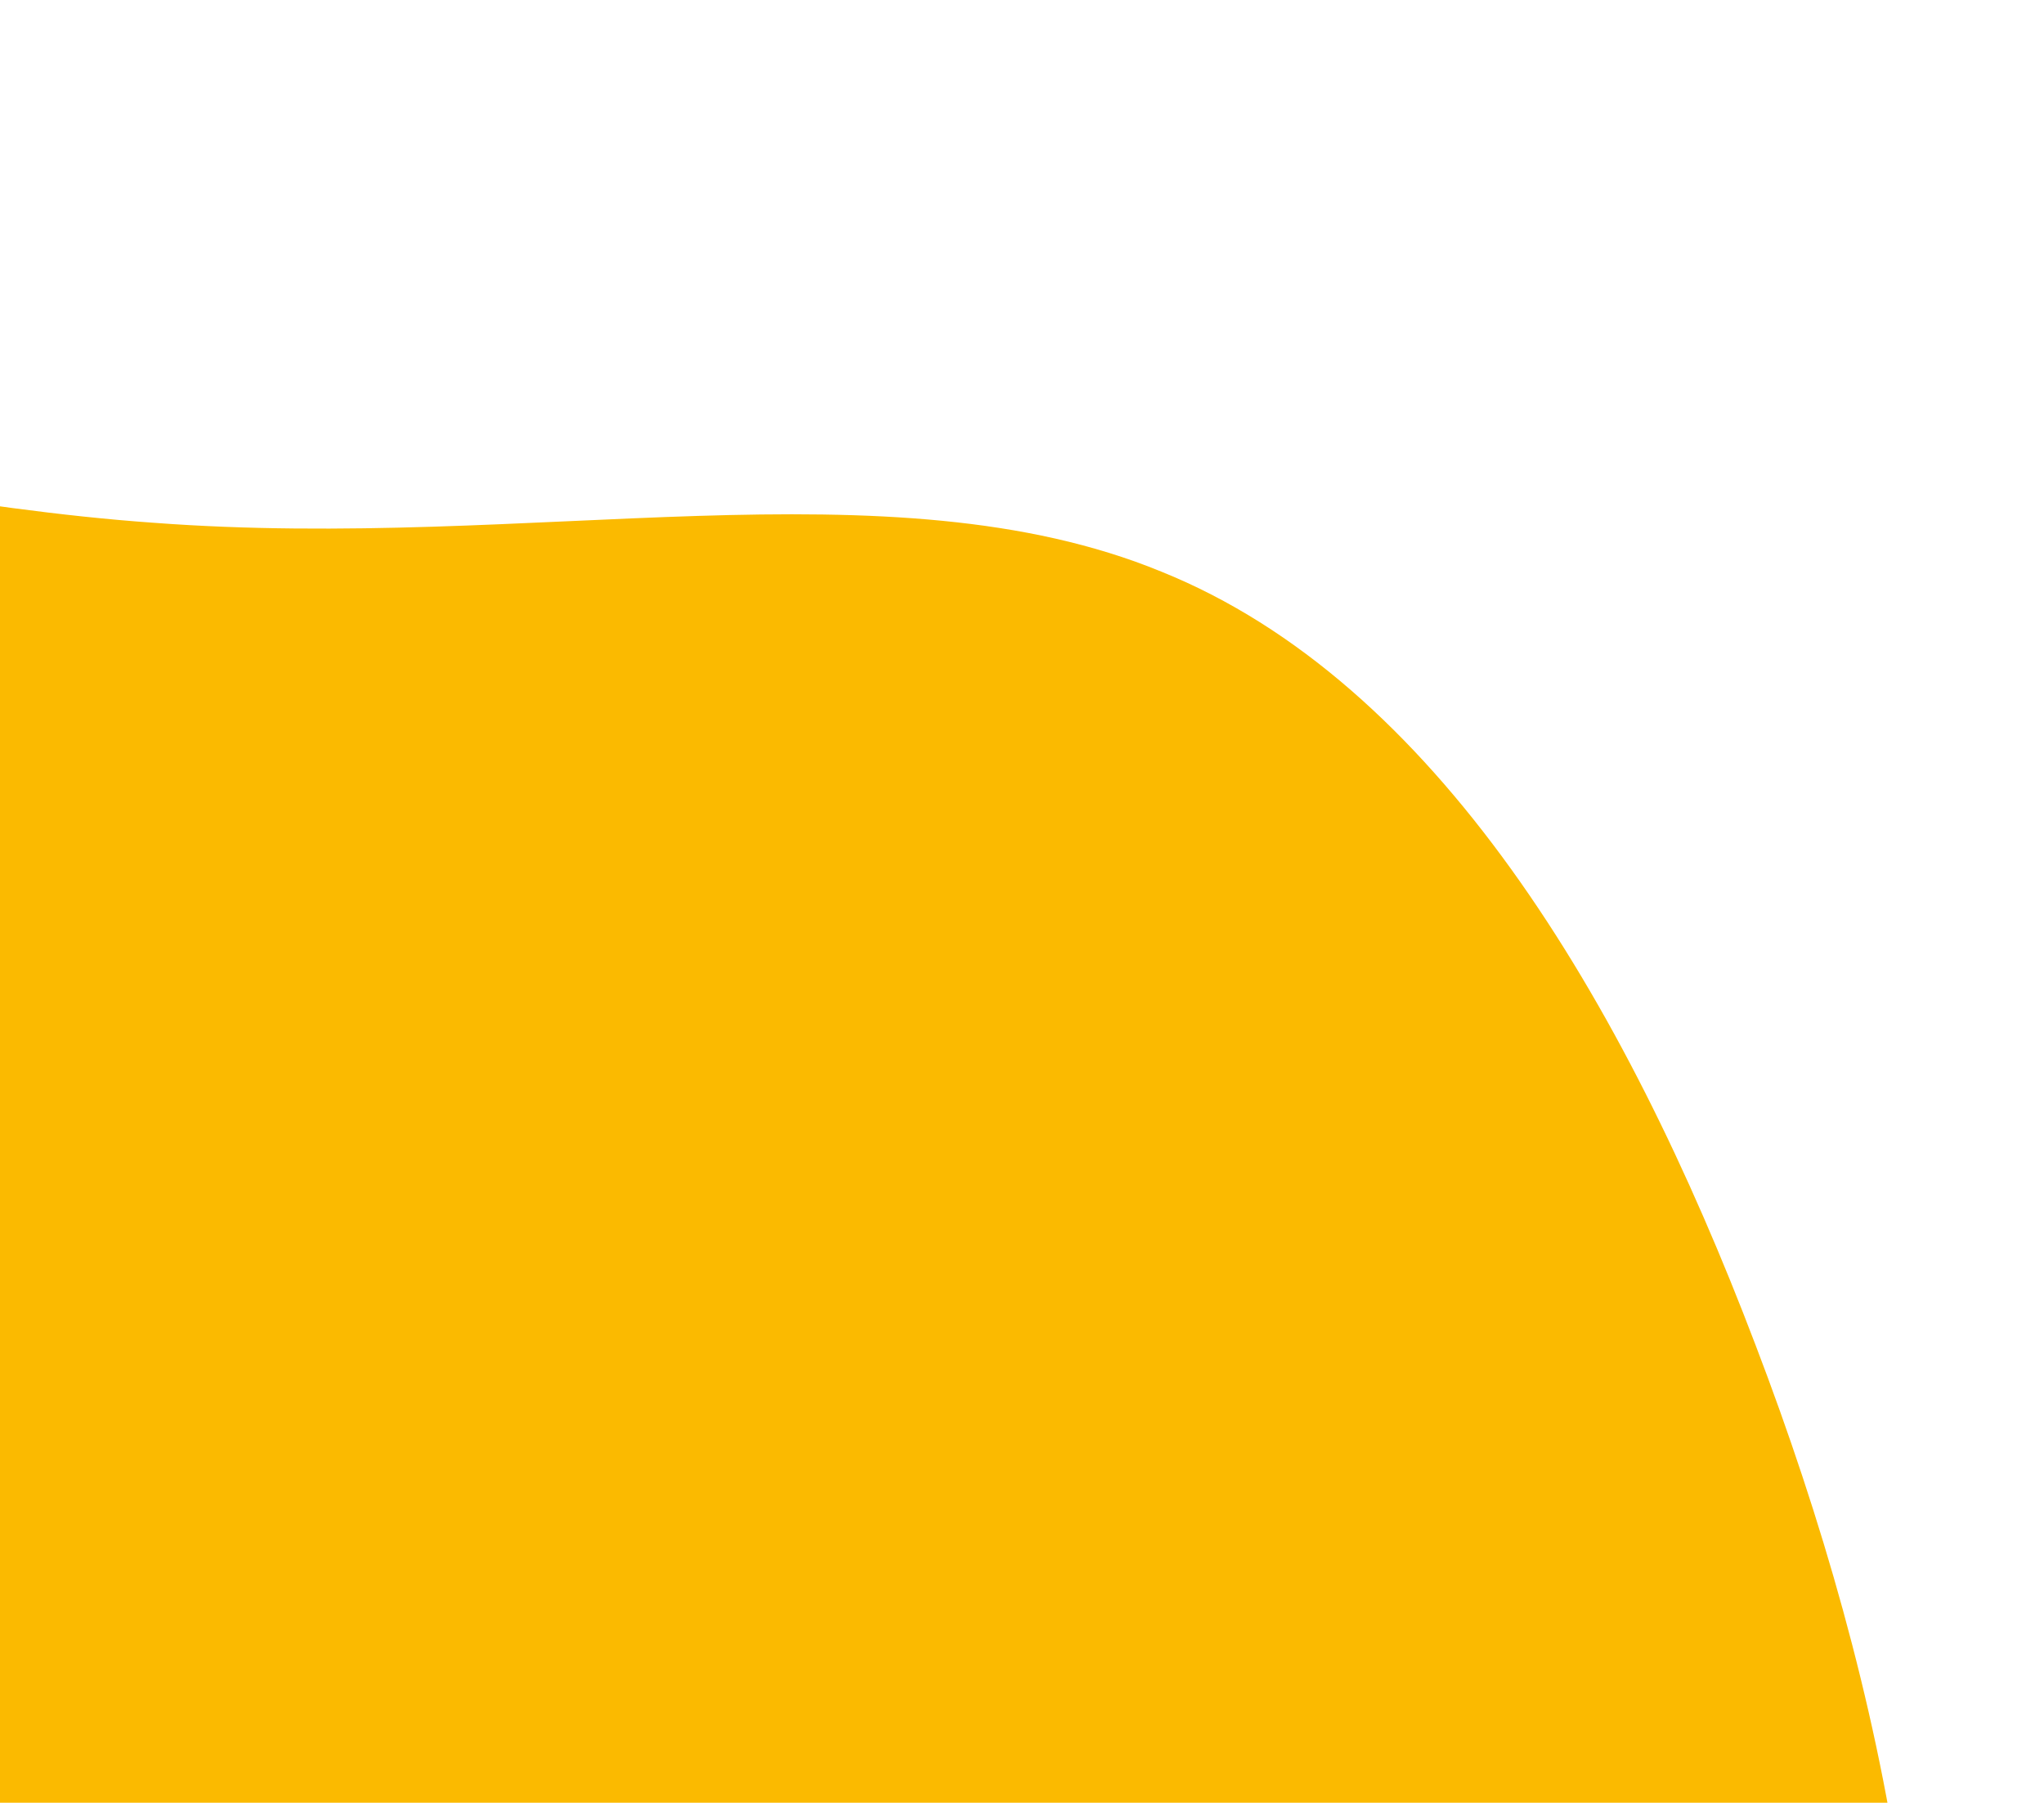 <svg width="474" height="418" viewBox="0 0 474 418" fill="none" xmlns="http://www.w3.org/2000/svg"><path d="M269.324 132.553c63.241 25.492 107.133 98.665 137.81 179.391 30.677 80.254 48.611 168.533 31.621 252.564-17.462 84.03-69.849 163.812-142.058 215.741-72.209 52.401-164.239 76.949-246.36 63.259-81.647-14.163-153.384-66.564-220.401-120.853-67.017-53.817-129.315-109.051-140.642-173.726-10.855-65.147 28.317-139.264 49.555-224.239 20.766-85.447 23.126-181.279 70.321-212.437 47.195-31.157 139.226 2.833 226.537 8.97 87.783 6.609 170.375-14.635 233.617 11.33z" fill="#FBBA00"/><mask id="a" maskUnits="userSpaceOnUse" x="-392" y="0" width="866" height="866"><path d="M251.005 162.375c58.022 23.382 98.291 90.497 126.436 164.54 28.145 73.61 44.599 154.581 29.011 231.655-16.021 77.074-64.084 150.251-130.333 197.881-66.249 48.063-150.684 70.579-226.026 58.022-74.909-12.99-140.725-61.053-202.211-110.848-61.486-49.362-118.642-100.023-129.034-159.344-9.959-59.754 25.98-127.735 45.465-205.675 19.052-78.373 21.217-166.272 64.517-194.85 43.3-28.578 127.735 2.598 207.84 8.227 80.538 6.062 156.313-13.423 214.335 10.392z" fill="#FBBA00"/></mask></svg>